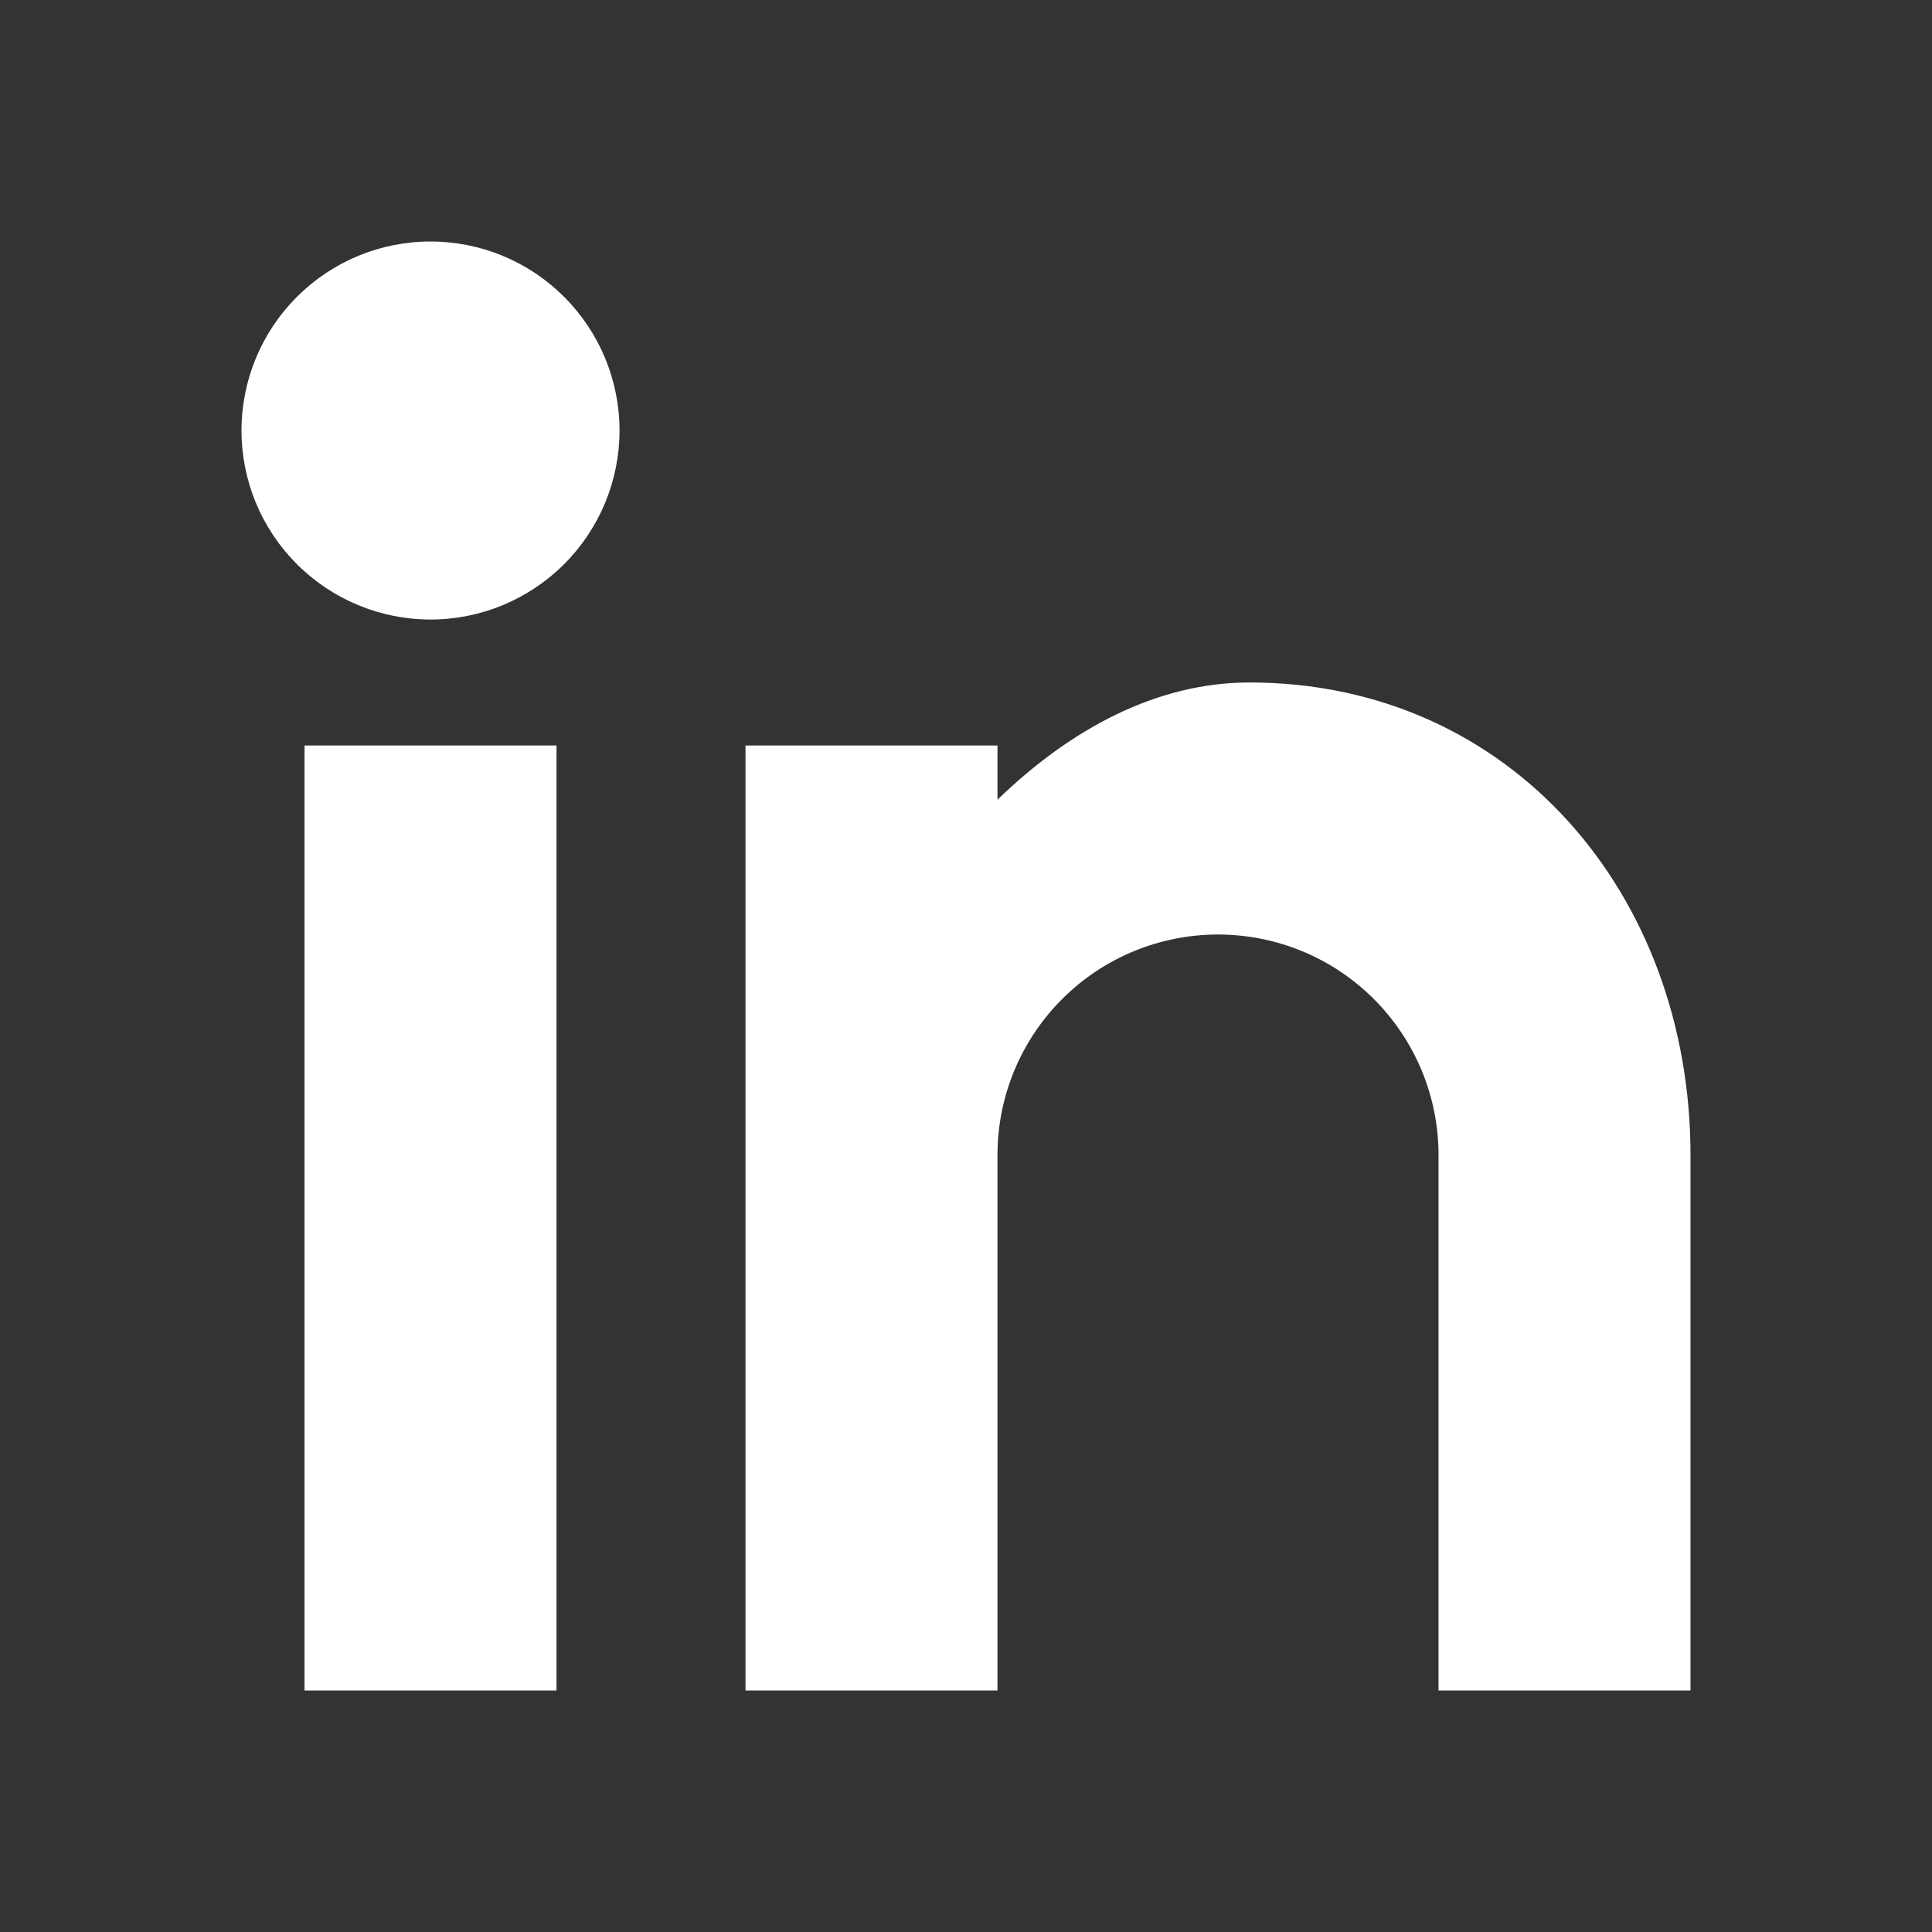 <svg width="24" height="24" viewBox="0 0 24 24" fill="none" xmlns="http://www.w3.org/2000/svg">
<rect x="0" y="0" width="24" height="24" fill="#333333" stroke="none"/>
<path d="M5.348 7.696C4.725 7.696 4.128 7.448 3.688 7.008C3.247 6.568 3 5.971 3 5.348C3 4.725 3.247 4.128 3.688 3.688C4.128 3.247 4.725 3 5.348 3C5.971 3 6.568 3.247 7.008 3.688C7.448 4.128 7.696 4.725 7.696 5.348C7.696 5.971 7.448 6.568 7.008 7.008C6.568 7.448 5.971 7.696 5.348 7.696ZM3.783 9.261H6.913V21H3.783V9.261ZM12.391 9.934C13.305 9.05 14.373 8.478 15.522 8.478C18.763 8.478 21 11.106 21 14.348V21H17.87V14.348C17.87 13.621 17.581 12.925 17.067 12.411C16.554 11.897 15.857 11.609 15.13 11.609C14.404 11.609 13.707 11.897 13.194 12.411C12.68 12.925 12.391 13.621 12.391 14.348V21H9.261V9.261H12.391V9.934Z" fill="white"/>
</svg>
